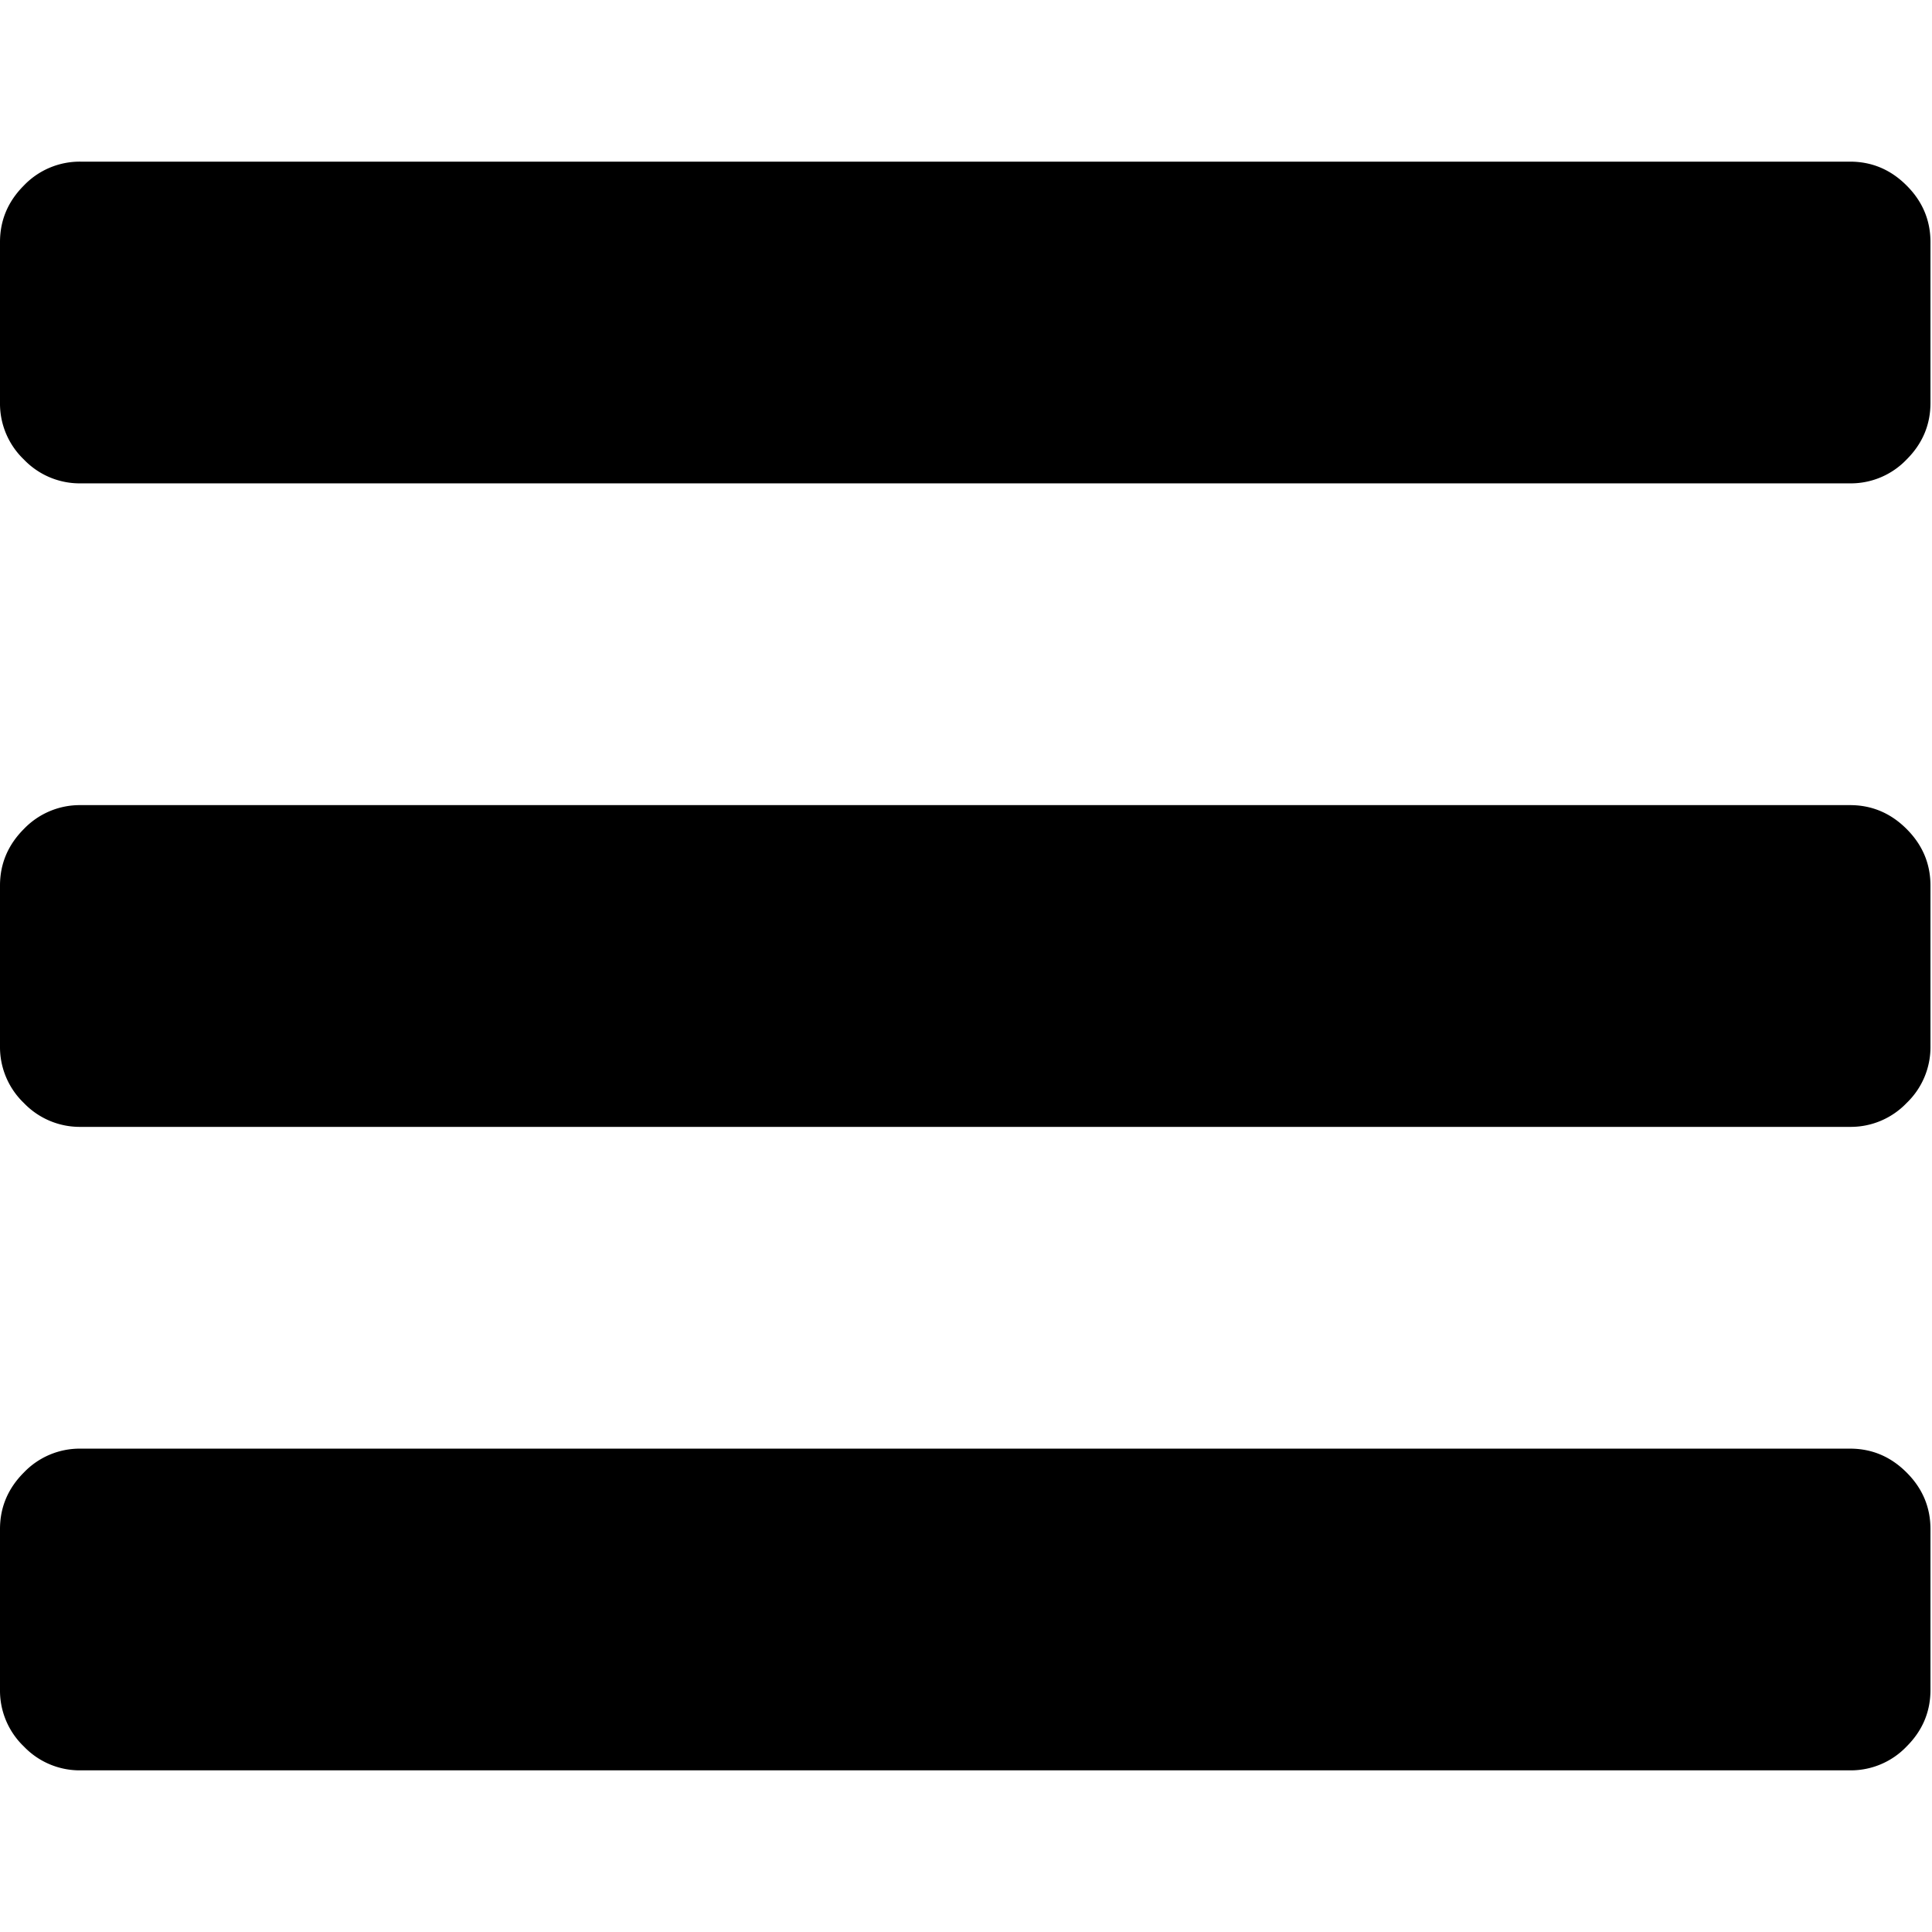 <svg viewBox="0 0 48 48" xmlns="http://www.w3.org/2000/svg" fill-rule="evenodd" clip-rule="evenodd" stroke-linejoin="round" stroke-miterlimit="1.414"><path d="M47.962 37.989v3.997c0 .541-.197 1.01-.593 1.405a1.918 1.918 0 0 1-1.405.593H1.998a1.92 1.92 0 0 1-1.405-.593A1.921 1.921 0 0 1 0 41.986v-3.997c0-.541.198-1.01.593-1.405a1.92 1.92 0 0 1 1.405-.593h43.966c.541 0 1.01.197 1.405.593.396.395.593.864.593 1.405zm0-15.987v3.996a1.92 1.92 0 0 1-.593 1.406 1.921 1.921 0 0 1-1.405.593H1.998a1.923 1.923 0 0 1-1.405-.593A1.924 1.924 0 0 1 0 25.998v-3.996c0-.542.198-1.01.593-1.406a1.923 1.923 0 0 1 1.405-.593h43.966c.541 0 1.01.198 1.405.593.396.396.593.864.593 1.406zm0-15.988v3.997c0 .541-.197 1.01-.593 1.405a1.918 1.918 0 0 1-1.405.593H1.998a1.92 1.92 0 0 1-1.405-.593A1.921 1.921 0 0 1 0 10.011V6.014c0-.541.198-1.01.593-1.405a1.92 1.92 0 0 1 1.405-.593h43.966c.541 0 1.01.197 1.405.593.396.395.593.864.593 1.405z"/></svg>